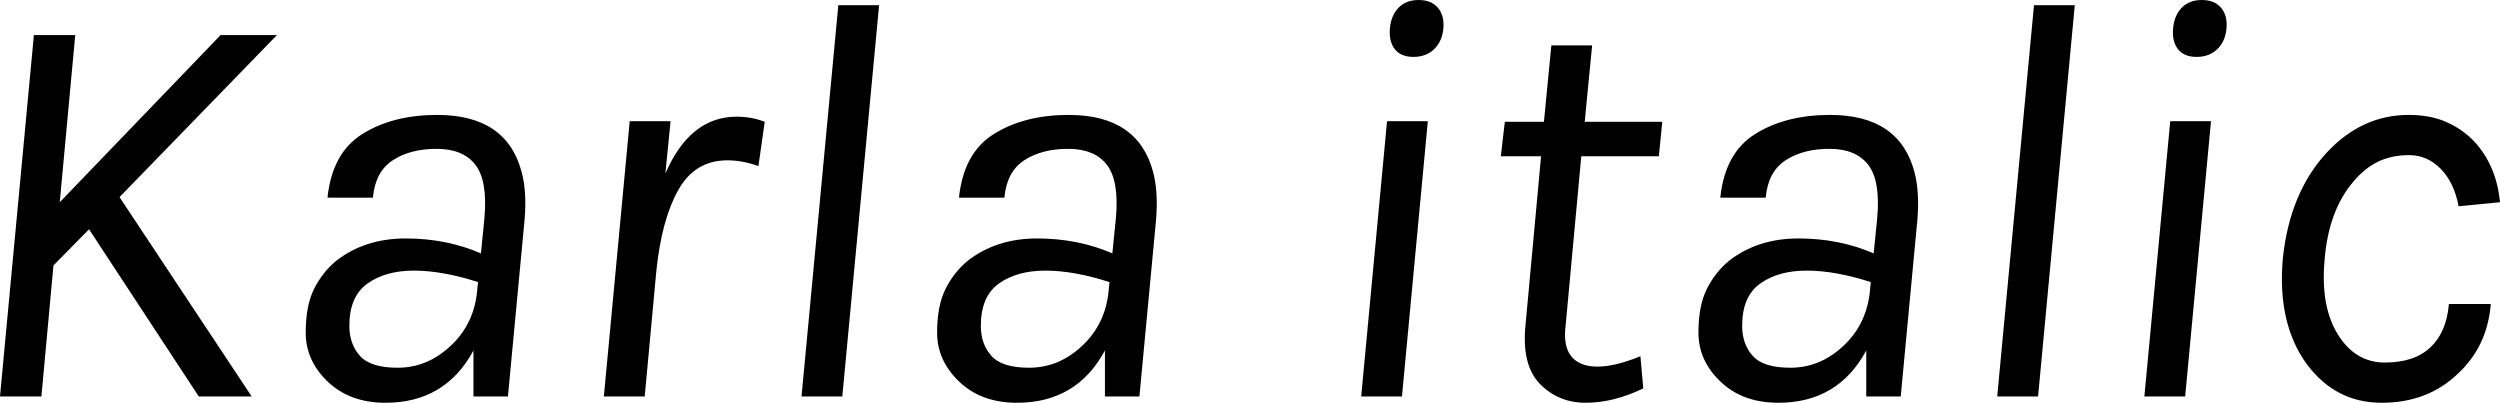 <svg xmlns="http://www.w3.org/2000/svg" viewBox="6.552 50.32 313.272 50.472"><path d="M10.80 54.71L15.98 54.71L14.04 75.66L34.20 54.71L41.26 54.71L21.53 75.02L38.09 100L31.46 100L17.71 79.05L13.25 83.58L11.74 100L6.55 100L10.80 54.71ZM66.82 82.07L67.25 77.68Q67.68 73 66.13 70.98Q64.58 68.97 61.27 68.97Q57.96 68.97 55.76 70.41Q53.57 71.85 53.28 75.09L53.28 75.09L47.59 75.09Q48.17 69.47 51.98 67.10Q55.80 64.72 61.34 64.72L61.34 64.72Q70.06 64.72 71.93 71.92L71.93 71.92Q72.58 74.37 72.29 77.82L72.29 77.82L70.20 100L65.88 100L65.88 94.24Q62.35 100.79 54.86 100.79L54.86 100.79Q50.26 100.79 47.45 97.98L47.45 97.98Q44.86 95.39 44.86 92.01Q44.86 88.62 45.90 86.54Q46.94 84.45 48.67 83.01L48.67 83.01Q52.27 80.20 57.38 80.20Q62.50 80.20 66.82 82.07L66.82 82.07ZM66.38 86.32L66.46 85.67Q61.99 84.23 58.43 84.23Q54.86 84.23 52.60 85.85Q50.33 87.47 50.33 91.14L50.33 91.14Q50.33 93.45 51.66 94.92Q52.99 96.40 56.38 96.40L56.38 96.40Q60.05 96.40 62.93 93.74L62.93 93.74Q66.10 90.86 66.38 86.32L66.38 86.32ZM102.38 65.58L101.59 71.13Q99.58 70.41 97.70 70.41L97.70 70.41Q93.60 70.41 91.51 74.19Q89.42 77.97 88.78 84.45L88.78 84.45L87.19 84.45Q87.91 76.67 89.93 72.06L89.93 72.06L87.34 100L82.22 100L85.46 65.51L90.58 65.51L89.93 72.06Q93.02 64.94 98.86 64.94L98.86 64.94Q100.73 64.94 102.38 65.58L102.38 65.58ZM106.99 100L111.60 50.97L116.71 50.97L112.10 100L106.99 100ZM145.94 82.07L146.38 77.68Q146.81 73 145.26 70.98Q143.71 68.97 140.40 68.97Q137.09 68.97 134.89 70.41Q132.70 71.85 132.41 75.09L132.41 75.09L126.72 75.09Q127.30 69.47 131.11 67.10Q134.93 64.72 140.47 64.72L140.47 64.72Q149.18 64.72 151.06 71.92L151.06 71.92Q151.70 74.37 151.42 77.82L151.42 77.82L149.33 100L145.01 100L145.01 94.24Q141.48 100.79 133.99 100.79L133.99 100.79Q129.38 100.79 126.58 97.98L126.58 97.98Q123.98 95.39 123.98 92.01Q123.98 88.62 125.03 86.54Q126.07 84.45 127.80 83.01L127.80 83.01Q131.40 80.20 136.51 80.20Q141.62 80.20 145.94 82.07L145.94 82.07ZM145.51 86.32L145.58 85.67Q141.12 84.23 137.56 84.23Q133.99 84.23 131.72 85.85Q129.46 87.47 129.46 91.14L129.46 91.14Q129.46 93.45 130.79 94.92Q132.12 96.40 135.50 96.40L135.50 96.40Q139.18 96.40 142.06 93.74L142.06 93.74Q145.22 90.86 145.51 86.32L145.51 86.32ZM177.12 100L180.36 65.51L185.47 65.51L182.23 100L177.12 100ZM183.67 57.45Q182.09 57.45 181.33 56.48Q180.58 55.50 180.72 53.88Q180.86 52.26 181.80 51.29Q182.74 50.32 184.32 50.32Q185.90 50.32 186.73 51.29Q187.56 52.26 187.42 53.88Q187.27 55.50 186.26 56.48Q185.26 57.45 183.67 57.45ZM212.11 94.96L212.47 98.99Q208.73 100.79 205.27 100.79Q201.82 100.79 199.51 98.42Q197.21 96.04 197.71 91.07L197.71 91.07L199.66 69.90L194.62 69.90L195.12 65.58L200.02 65.58L200.95 56.01L206.06 56.01L205.13 65.58L214.85 65.58L214.42 69.90L204.70 69.90L202.75 91Q202.39 93.66 203.44 94.96Q204.48 96.26 206.71 96.26Q208.94 96.26 212.11 94.96L212.11 94.96ZM241.34 82.07L241.78 77.68Q242.21 73 240.66 70.98Q239.11 68.97 235.80 68.97Q232.49 68.97 230.29 70.41Q228.10 71.85 227.81 75.09L227.81 75.09L222.12 75.09Q222.70 69.47 226.51 67.10Q230.33 64.72 235.87 64.72L235.87 64.72Q244.58 64.72 246.46 71.92L246.46 71.92Q247.10 74.37 246.82 77.82L246.82 77.82L244.73 100L240.41 100L240.41 94.24Q236.88 100.79 229.39 100.79L229.39 100.79Q224.78 100.79 221.98 97.98L221.98 97.98Q219.38 95.39 219.38 92.01Q219.38 88.62 220.43 86.54Q221.47 84.45 223.20 83.01L223.20 83.01Q226.80 80.20 231.91 80.20Q237.02 80.20 241.34 82.07L241.34 82.07ZM240.91 86.32L240.98 85.67Q236.52 84.23 232.96 84.23Q229.39 84.23 227.12 85.85Q224.86 87.47 224.86 91.14L224.86 91.14Q224.86 93.45 226.19 94.92Q227.52 96.40 230.90 96.40L230.90 96.40Q234.58 96.40 237.46 93.74L237.46 93.74Q240.62 90.86 240.91 86.32L240.91 86.32ZM256.82 100L261.43 50.97L266.54 50.97L261.94 100L256.82 100ZM275.26 100L278.50 65.51L283.61 65.51L280.37 100L275.26 100ZM281.81 57.45Q280.22 57.45 279.47 56.48Q278.71 55.50 278.86 53.88Q279.00 52.26 279.94 51.29Q280.87 50.32 282.46 50.32Q284.04 50.32 284.87 51.29Q285.70 52.26 285.55 53.88Q285.41 55.50 284.40 56.48Q283.39 57.45 281.81 57.45ZM308.38 64.72L308.38 64.72Q311.11 64.72 313.13 65.62Q315.14 66.52 316.58 68.03L316.58 68.03Q319.39 71.06 319.82 75.66L319.82 75.66L314.64 76.17Q314.06 73.14 312.37 71.45Q310.68 69.76 308.45 69.76Q306.22 69.76 304.52 70.59Q302.83 71.42 301.46 73.07L301.46 73.07Q298.37 76.67 297.86 82.72L297.86 82.72Q297.29 88.62 299.48 92.19Q301.68 95.75 305.39 95.75Q309.10 95.75 311.11 93.84Q313.13 91.94 313.42 88.41L313.42 88.41L318.67 88.41Q318.24 93.81 314.42 97.26L314.42 97.26Q310.68 100.79 304.99 100.79L304.99 100.79Q299.23 100.79 295.63 95.97L295.63 95.97Q291.89 90.86 292.61 82.72L292.61 82.72Q293.47 74.44 298.15 69.40L298.15 69.40Q302.54 64.72 308.38 64.72Z"/></svg>